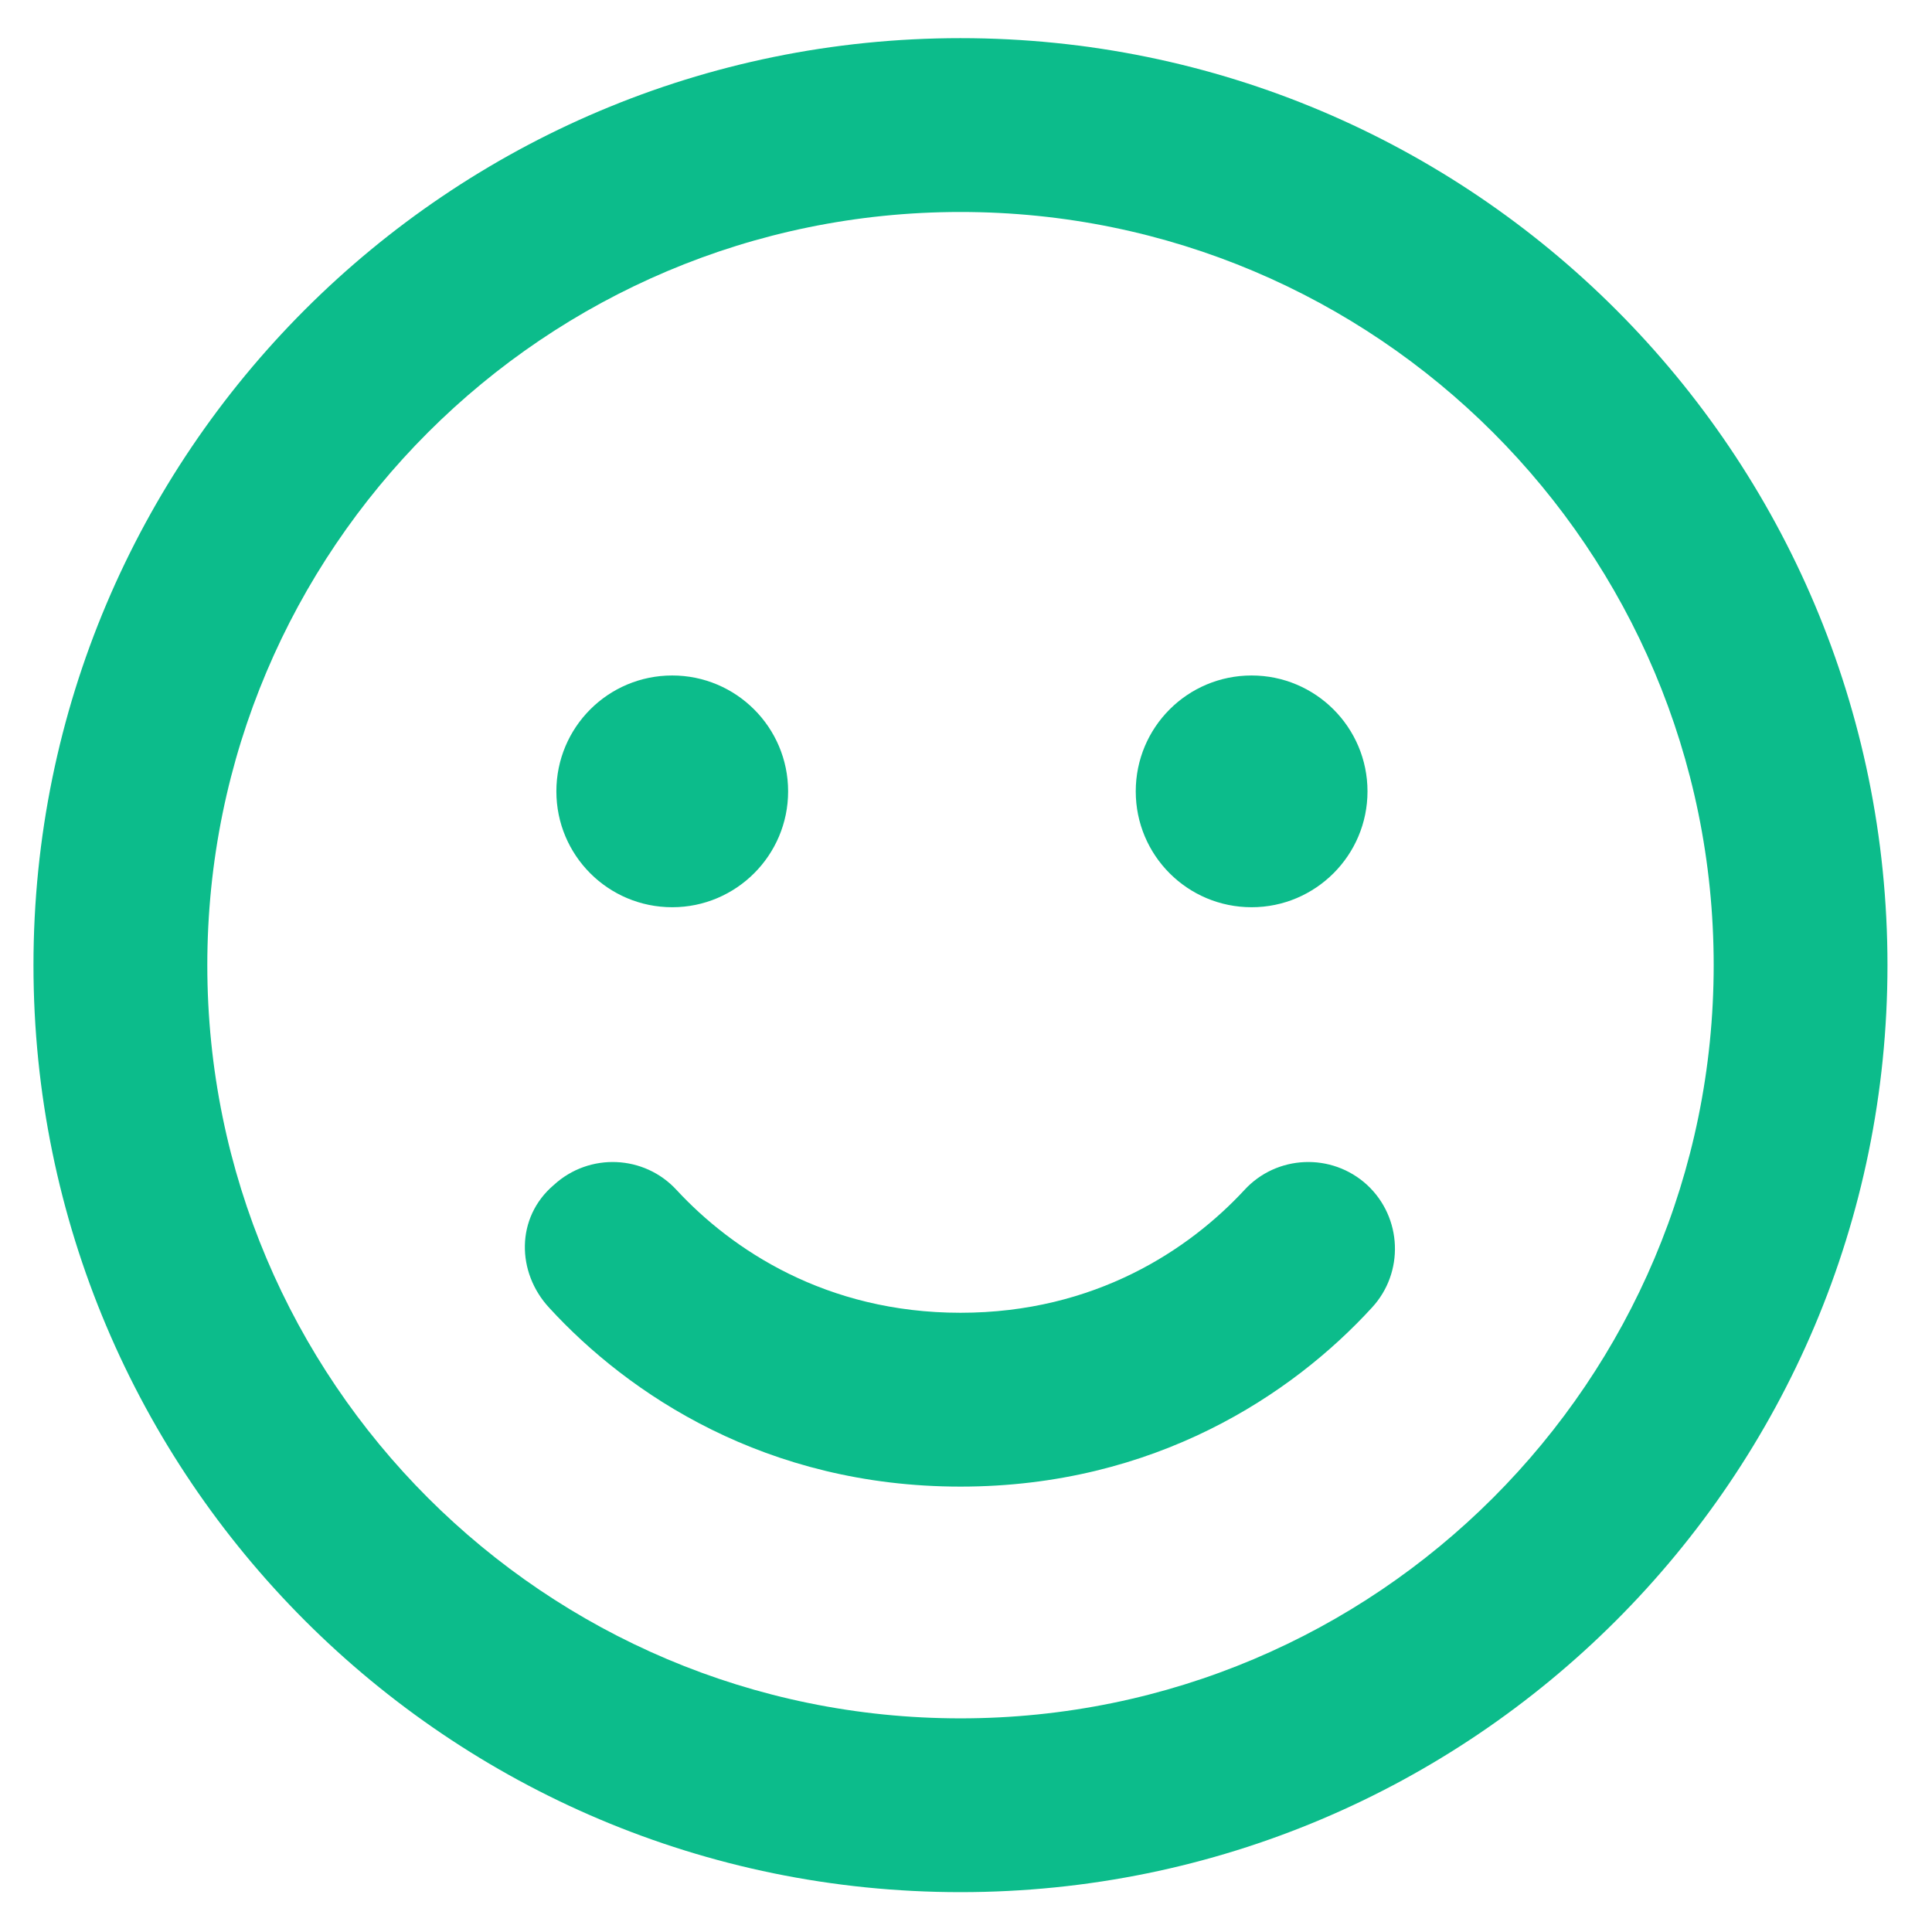 <svg width="43" height="43" viewBox="0 0 43 43" fill="none" xmlns="http://www.w3.org/2000/svg">
<g clip-path="url(#clip0_1_190)">
<path d="M21.377 29.218C24.375 29.218 26.471 27.808 27.696 26.486C28.413 25.704 29.638 25.648 30.428 26.373C31.21 27.099 31.258 28.323 30.533 29.105C28.768 31.032 25.705 33.087 21.377 33.087C17.049 33.087 13.987 31.032 12.222 29.105C11.497 28.323 11.472 27.099 12.327 26.373C13.117 25.648 14.341 25.704 15.059 26.486C16.284 27.808 18.379 29.218 21.377 29.218ZM17.541 17.613C17.541 19.039 16.381 20.192 14.962 20.192C13.536 20.192 12.383 19.039 12.383 17.613C12.383 16.186 13.536 15.034 14.962 15.034C16.381 15.034 17.541 16.186 17.541 17.613ZM25.278 17.613C25.278 16.186 26.431 15.034 27.857 15.034C29.276 15.034 30.436 16.186 30.436 17.613C30.436 19.039 29.276 20.192 27.857 20.192C26.431 20.192 25.278 19.039 25.278 17.613ZM42.009 21.481C42.009 32.877 32.773 42.113 21.377 42.113C9.981 42.113 0.745 32.877 0.745 21.481C0.745 10.085 9.981 0.849 21.377 0.849C32.773 0.849 42.009 10.085 42.009 21.481ZM21.377 4.718C12.117 4.718 4.614 12.221 4.614 21.481C4.614 30.741 12.117 38.245 21.377 38.245C30.638 38.245 38.141 30.741 38.141 21.481C38.141 12.221 30.638 4.718 21.377 4.718Z" fill="#0CBC8B"/>
</g>
<defs>
<clipPath id="clip0_1_190">
<rect width="41.264" height="41.264" fill="white" transform="translate(0.745 0.849)"/>
</clipPath>
</defs>
</svg>

